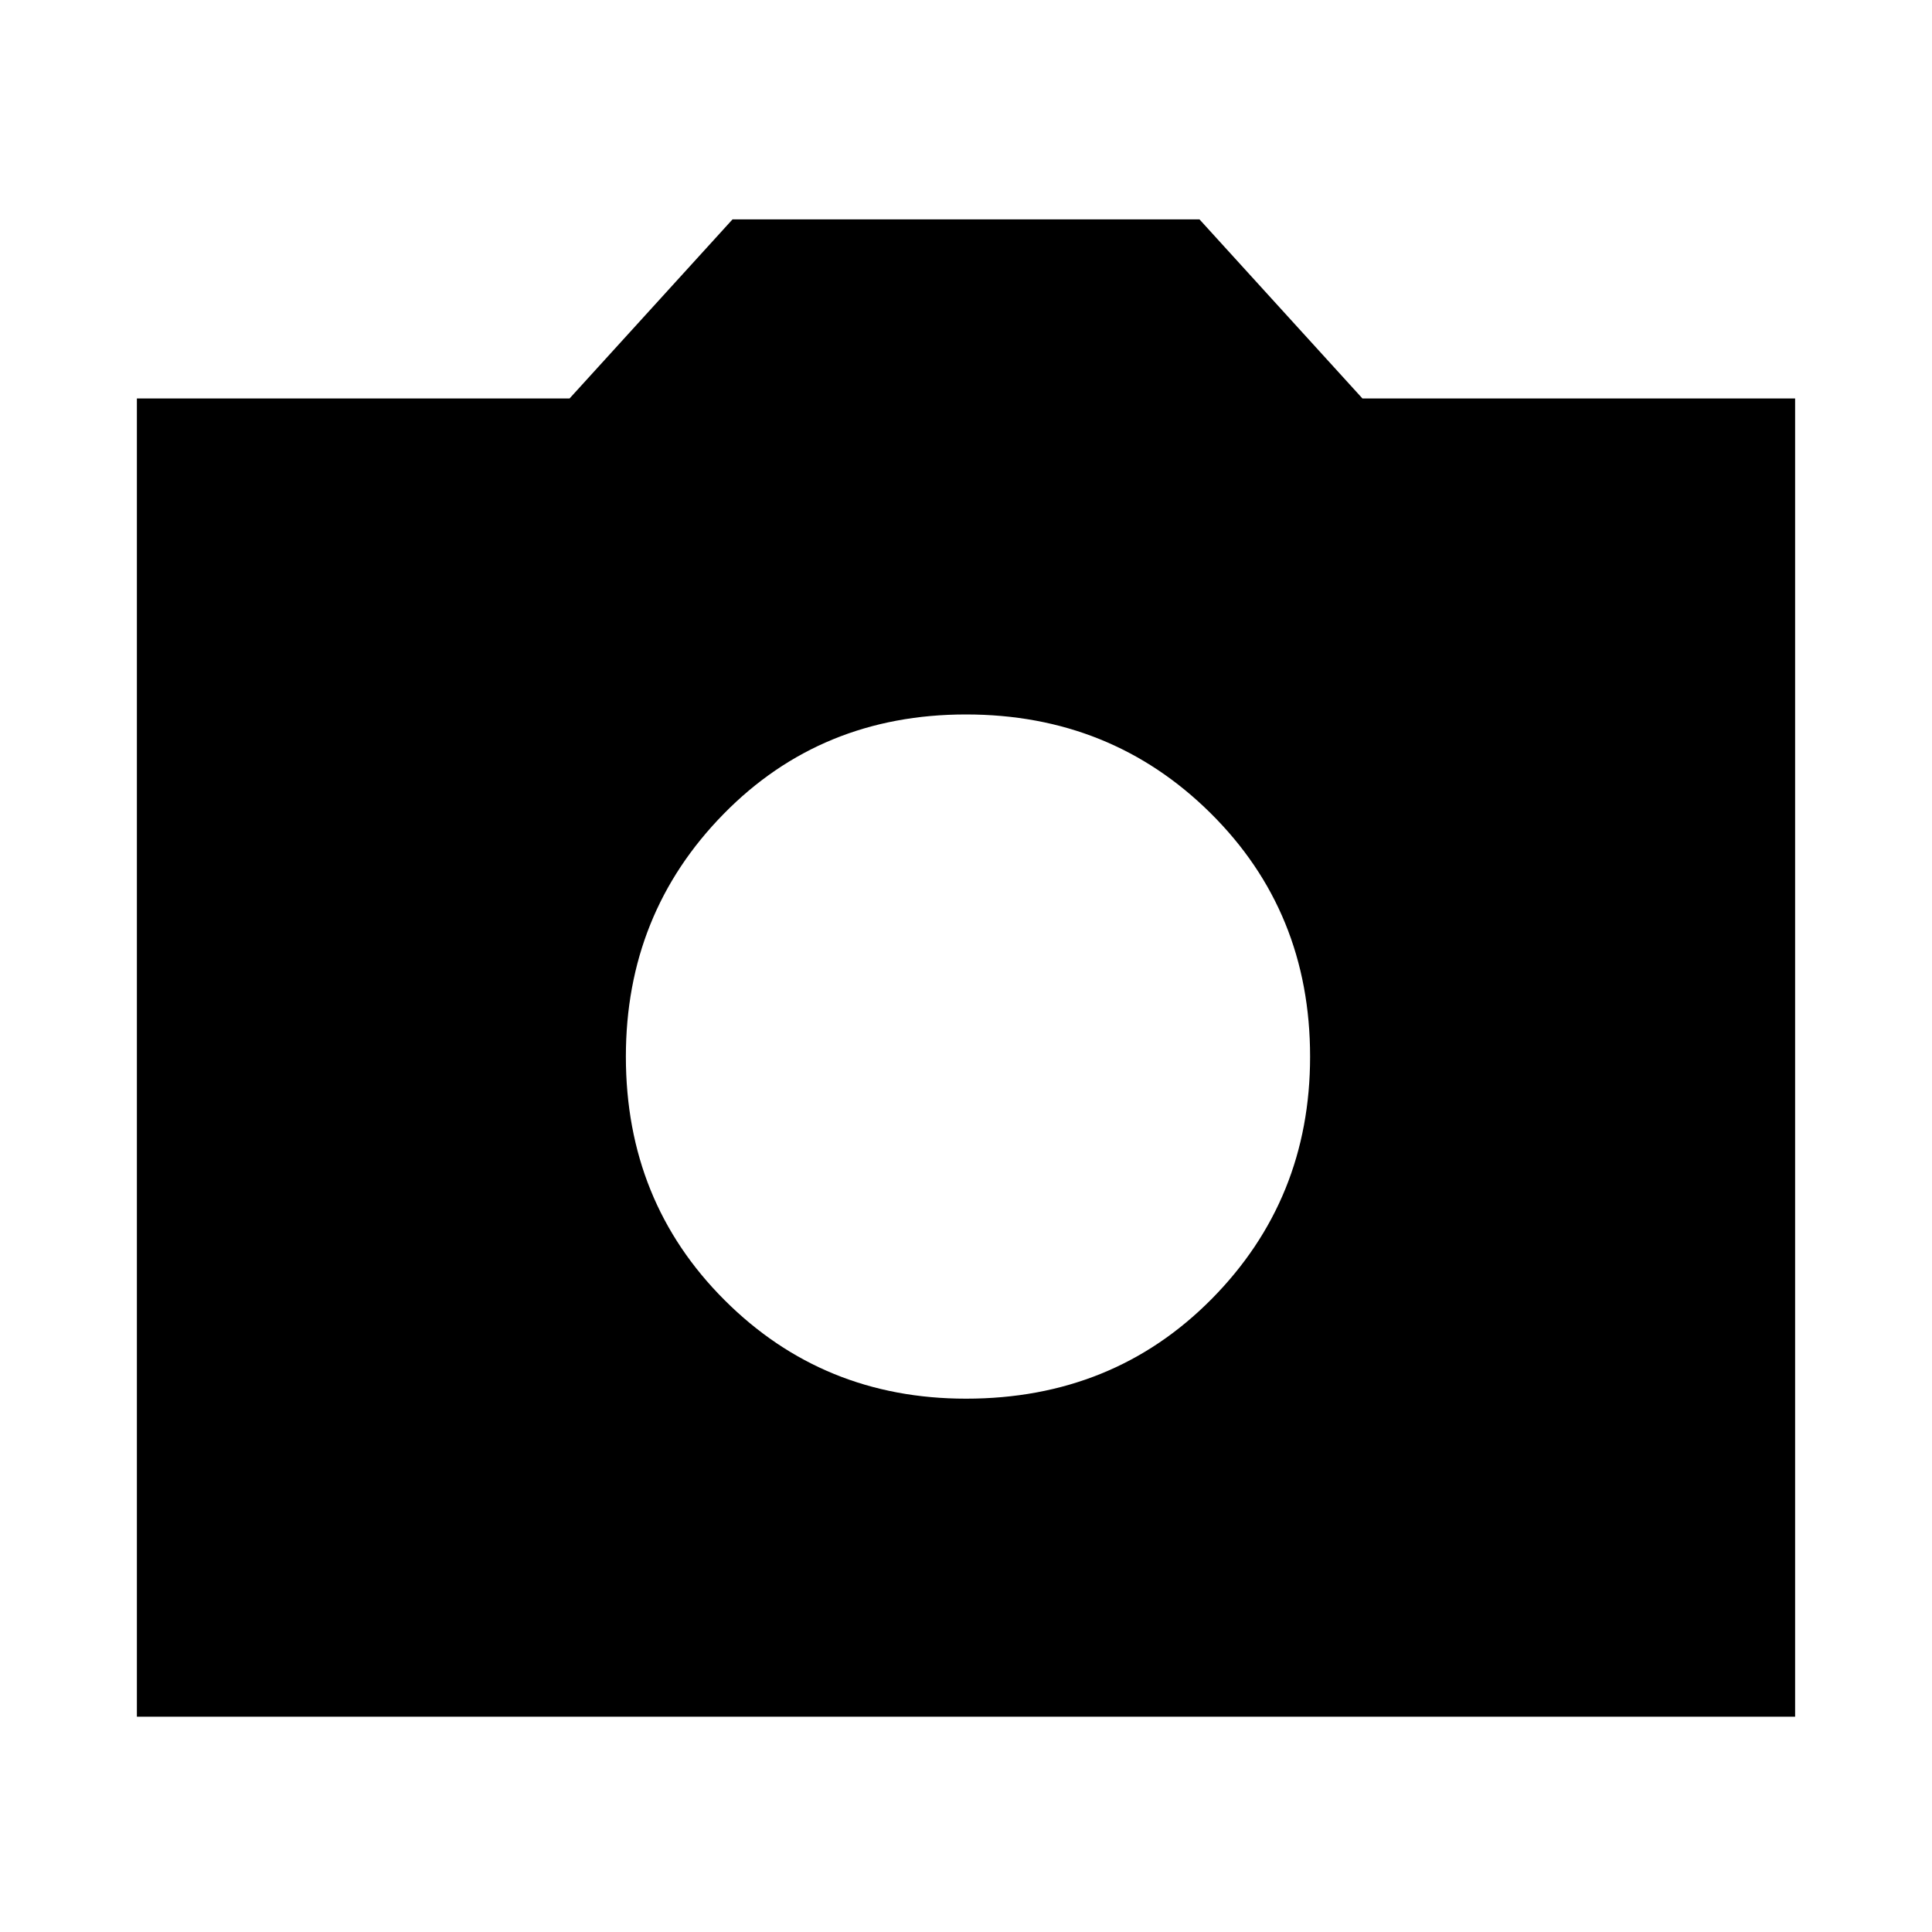 <svg xmlns="http://www.w3.org/2000/svg" height="20" width="20"><path d="M10 14.479q1.521 0 2.542-1.031 1.02-1.031 1.02-2.51 0-1.5-1.031-2.521T10 7.396q-1.5 0-2.51 1.031-1.011 1.031-1.011 2.511 0 1.5 1.021 2.52 1.021 1.021 2.5 1.021Zm-8.583 3.292V4.125h4.479l1.687-1.854h4.834l1.687 1.854h4.479v13.646Z"/></svg>